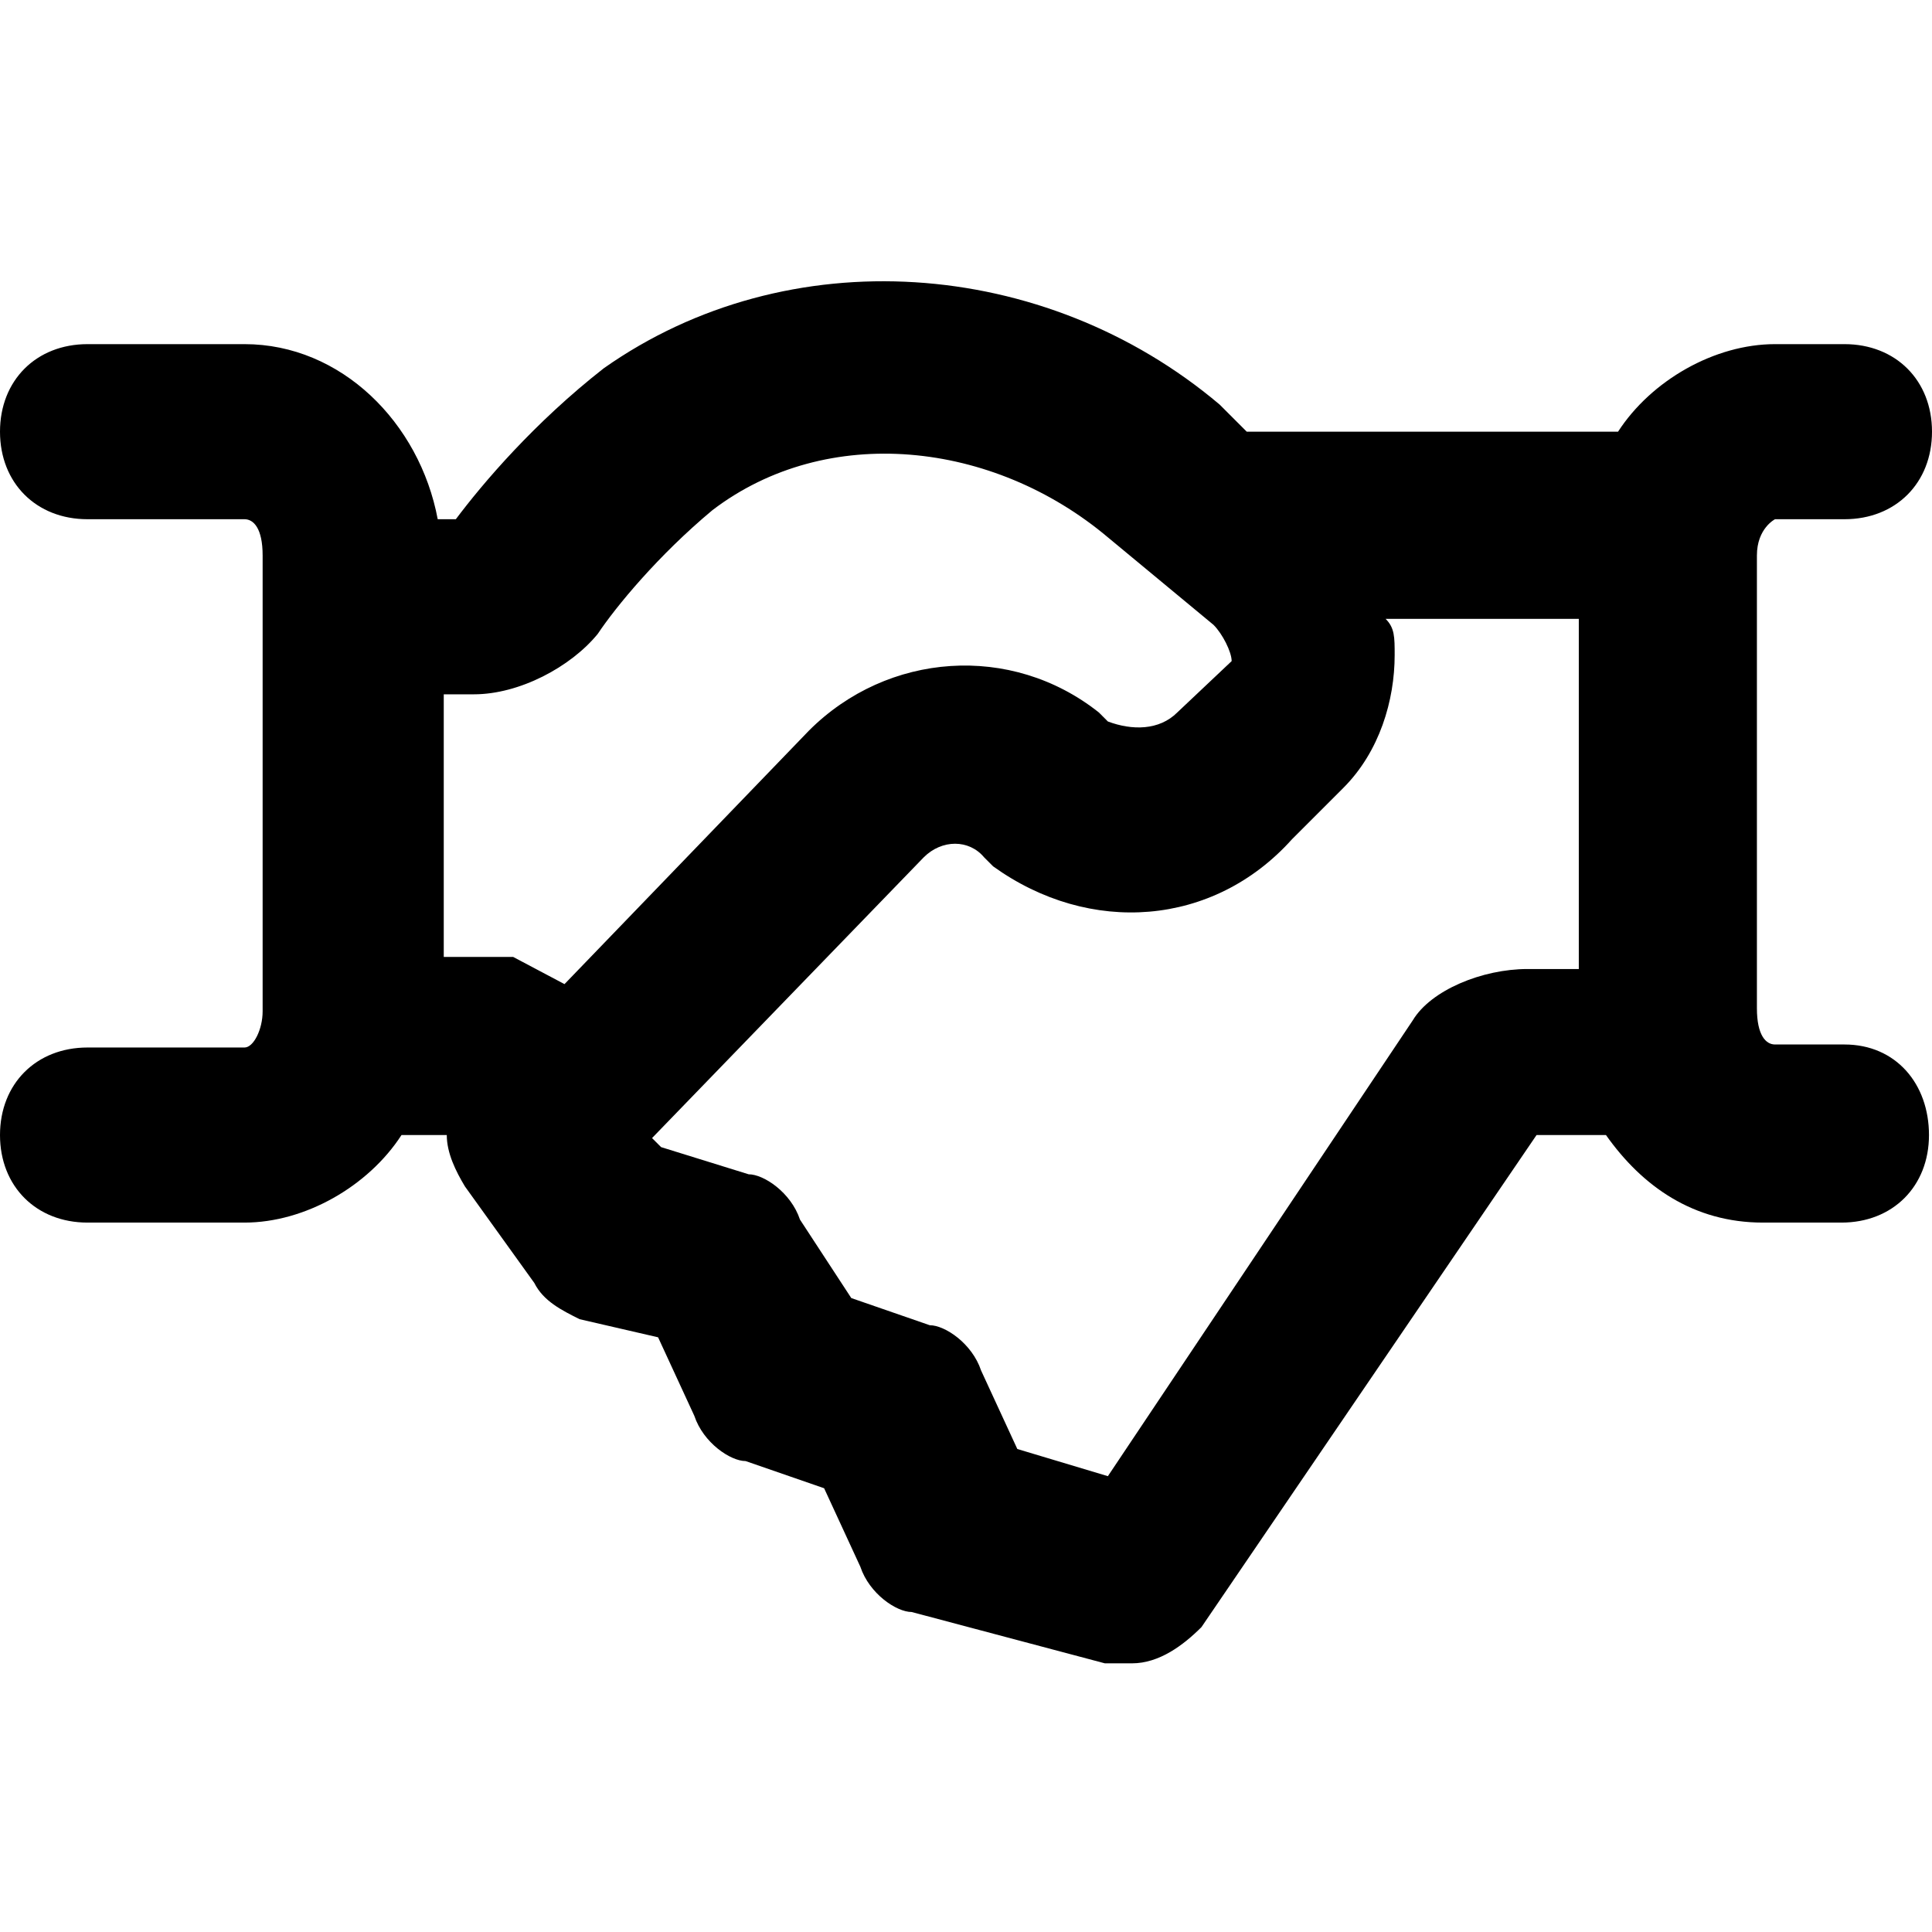<?xml version="1.0" encoding="utf-8"?>
<!-- Generator: Adobe Illustrator 21.0.2, SVG Export Plug-In . SVG Version: 6.00 Build 0)  -->
<svg version="1.1" id="Layer_1" xmlns="http://www.w3.org/2000/svg" xmlns:xlink="http://www.w3.org/1999/xlink" x="0px" y="0px"
	 viewBox="0 0 64 64" style="enable-background:new 0 0 64 64;" xml:space="preserve">
<path d="M61.1,34.6h-2.3c-0.3,0-0.6-0.3-0.6-1.2V20.1v-1.7c0-0.9,0.6-1.2,0.6-1.2h2.3c1.7,0,2.9-1.2,2.9-2.9s-1.2-2.9-2.9-2.9h-2.3
	c-2,0-4.1,1.2-5.2,2.9H41.3l-0.9-0.9C34.6,8.5,26.1,7.9,20,12.2c-2.3,1.8-4,3.8-4.9,5h-0.6c-0.6-3.2-3.2-5.8-6.4-5.8H2.9
	c-1.7,0-2.9,1.2-2.9,2.9s1.2,2.9,2.9,2.9h5.2c0.3,0,0.6,0.3,0.6,1.2v15.1c0,0.6-0.3,1.2-0.6,1.2H2.9c-1.7,0-2.9,1.2-2.9,2.9
	s1.2,2.9,2.9,2.9h5.2c2,0,4.1-1.2,5.2-2.9h1.5c0,0.6,0.3,1.2,0.6,1.7l2.3,3.2c0.3,0.6,0.9,0.9,1.5,1.2l2.6,0.6l1.2,2.6
	c0.3,0.9,1.2,1.5,1.7,1.5l2.6,0.9l1.2,2.6c0.3,0.9,1.2,1.5,1.7,1.5l6.4,1.7c0.3,0,0.6,0,0.9,0c0.9,0,1.7-0.6,2.3-1.2l11.1-16.3h2.3
	c1.2,1.7,2.9,2.9,5.2,2.9H61c1.7,0,2.9-1.2,2.9-2.9S62.8,34.6,61.1,34.6z M15.7,23c1.5,0,3.2-0.9,4.1-2c0.6-0.9,2-2.6,3.8-4.1
	c3.8-2.9,9.3-2.3,13.1,0.9l3.5,2.9c0.3,0.3,0.6,0.9,0.6,1.2L39,23.6c-0.6,0.6-1.5,0.6-2.3,0.3l-0.3-0.3c-2.9-2.3-7-2-9.6,0.6
	l-8.1,8.4L17,31.7h-2.3V23H15.7z M50.6,32.1c-1.5,0-3.2,0.7-3.8,1.7L36.7,48.9l-3-0.9l-1.2-2.6c-0.3-0.9-1.2-1.5-1.7-1.5L28.2,43
	l-1.7-2.6c-0.3-0.9-1.2-1.5-1.7-1.5L21.9,38l-0.3-0.3l9-9.3c0.6-0.6,1.5-0.6,2,0l0.3,0.3c3.2,2.3,7.3,2,9.9-0.9l1.7-1.7
	c1.2-1.2,1.7-2.9,1.7-4.4c0-0.6,0-0.9-0.3-1.2h6.4v11.6H50.6L50.6,32.1z"/>
</svg>
